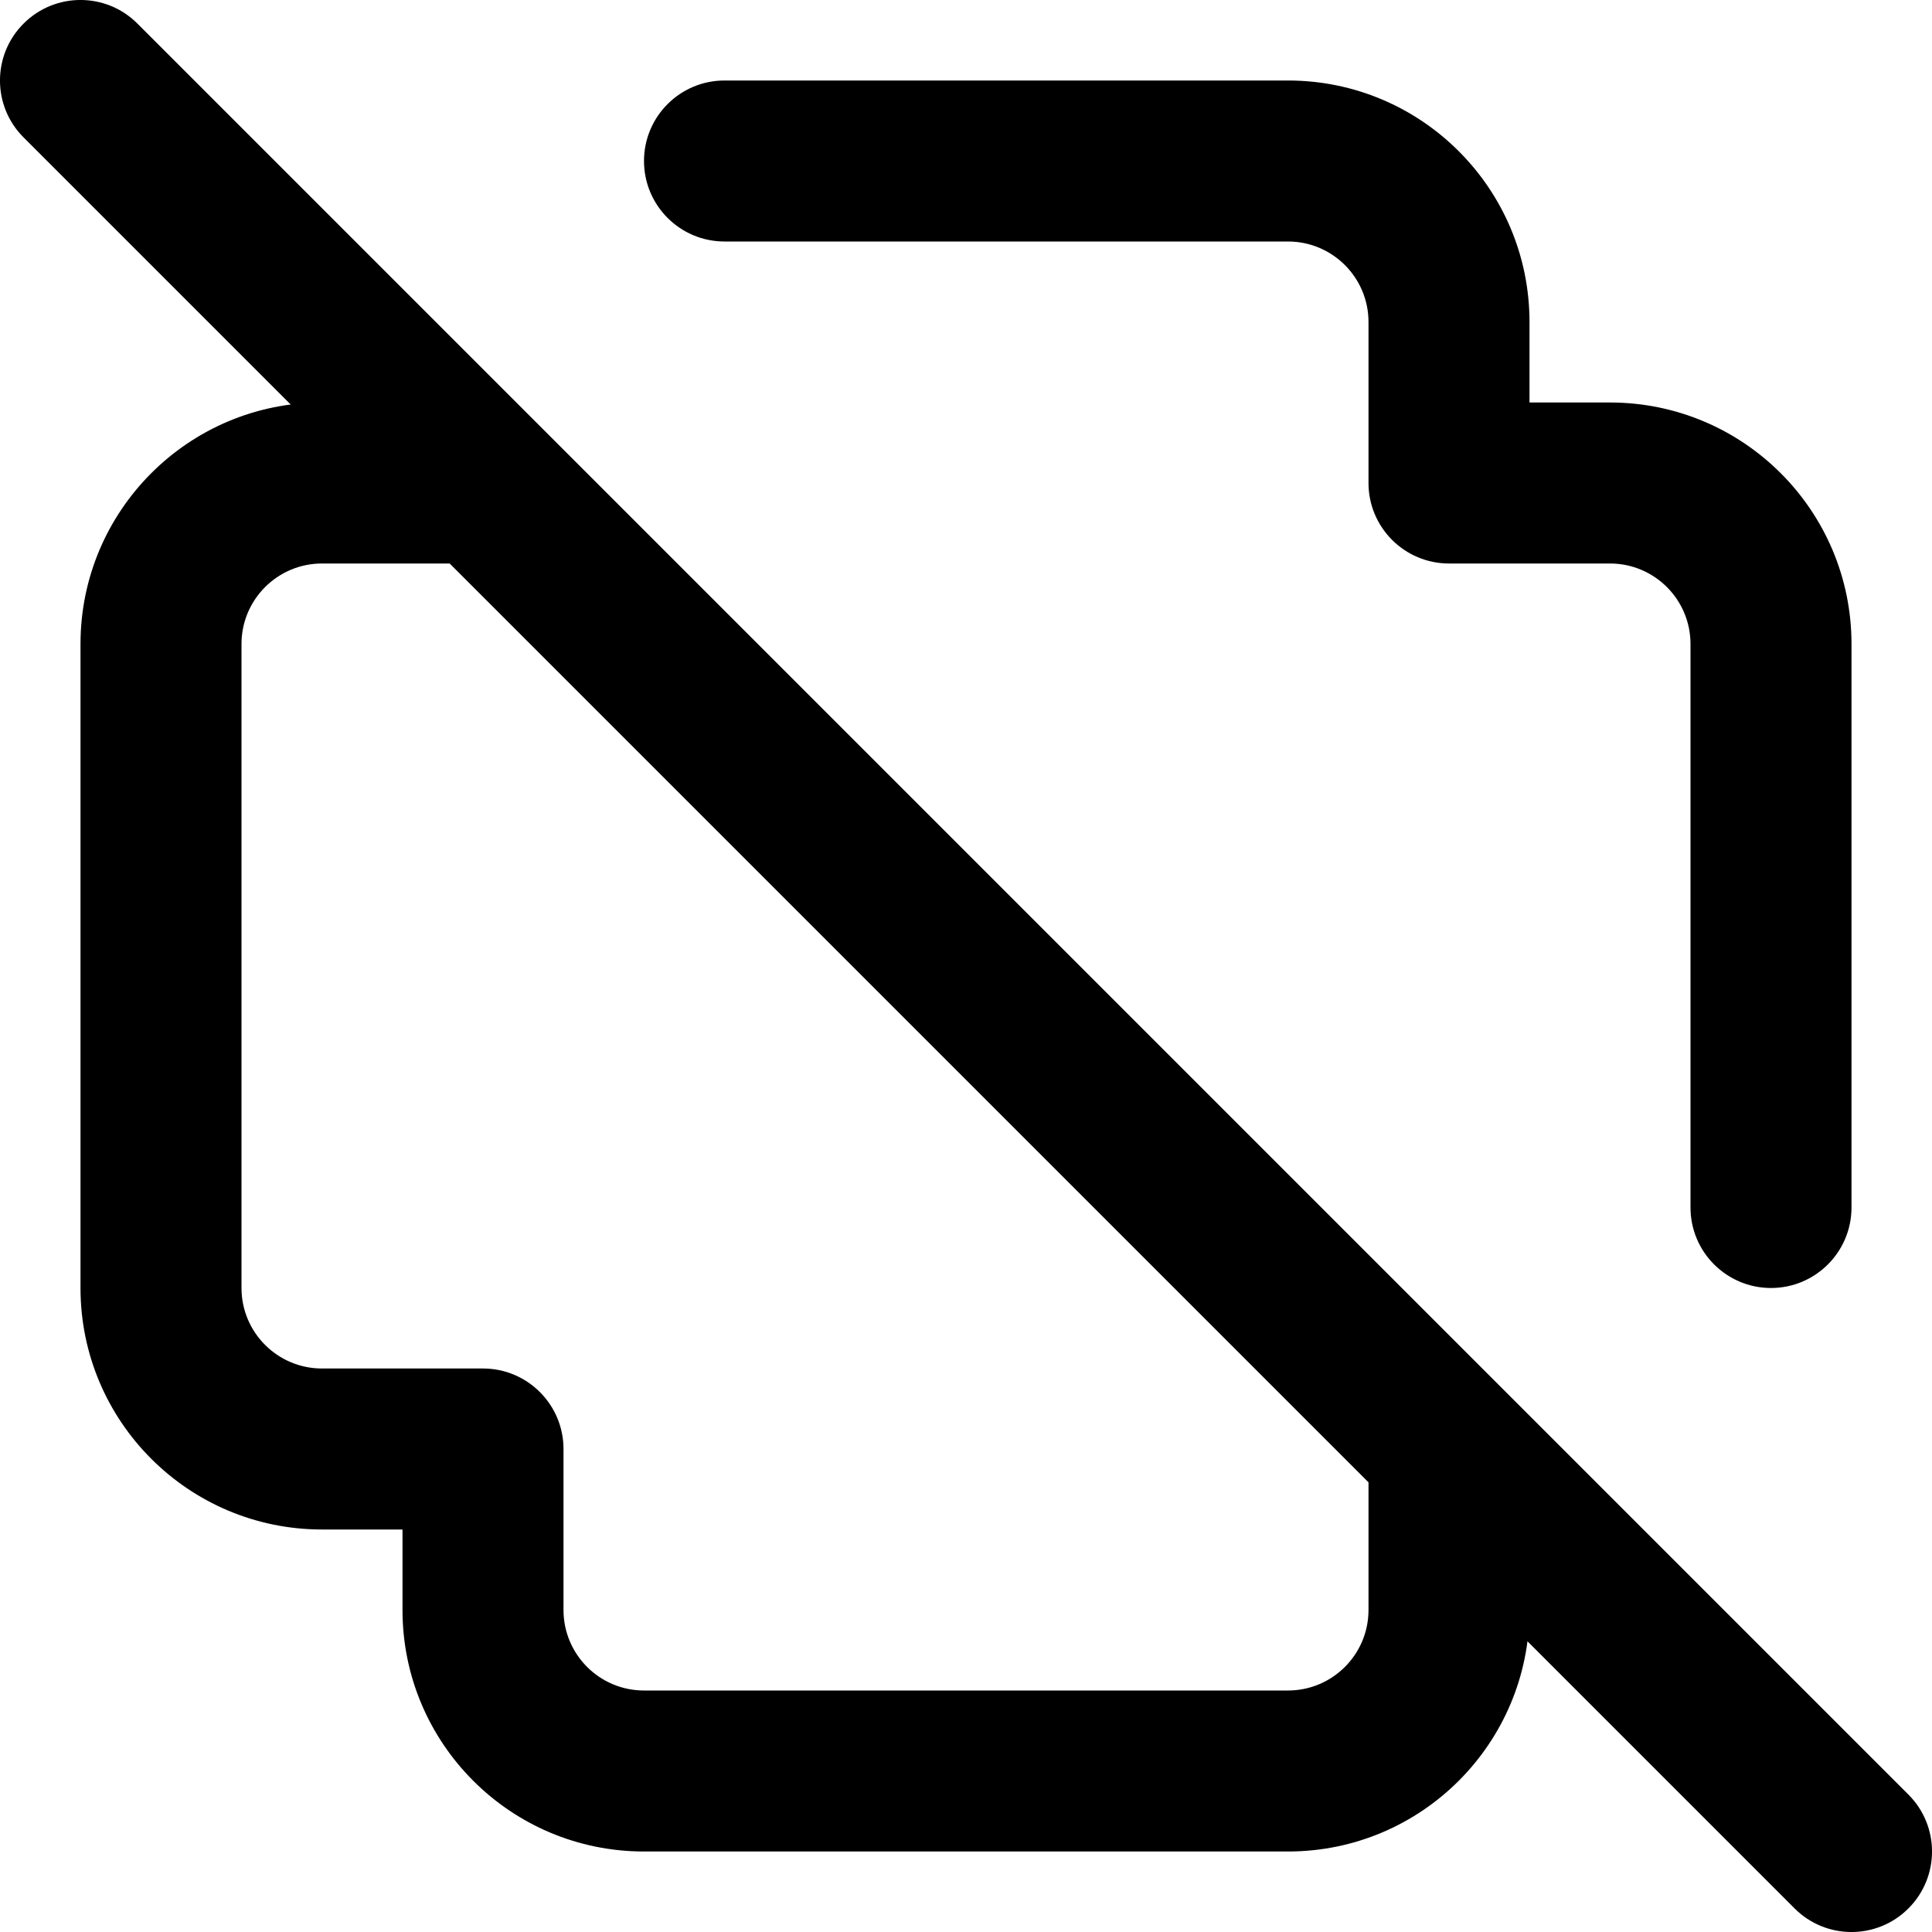 <svg width="24" height="24" viewBox="0 0 24 24" fill="none" xmlns="http://www.w3.org/2000/svg">
<path d="M9 1C8.448 1 8 1.448 8 2C8 2.552 8.448 3 9 3V1ZM21 15C21 15.552 21.448 16 22 16C22.552 16 23 15.552 23 15H21ZM6 7C6.552 7 7 6.552 7 6C7 5.448 6.552 5 6 5V7ZM18 6H17C17 6.552 17.448 7 18 7V6ZM19 18C19 17.448 18.552 17 18 17C17.448 17 17 17.448 17 18H19ZM6 18H7C7 17.448 6.552 17 6 17V18ZM1.707 0.293C1.317 -0.098 0.683 -0.098 0.293 0.293C-0.098 0.683 -0.098 1.317 0.293 1.707L1.707 0.293ZM22.293 23.707C22.683 24.098 23.317 24.098 23.707 23.707C24.098 23.317 24.098 22.683 23.707 22.293L22.293 23.707ZM9 3H16V1H9V3ZM16 3C16.552 3 17 3.448 17 4H19C19 2.343 17.657 1 16 1V3ZM17 20C17 20.552 16.552 21 16 21V23C17.657 23 19 21.657 19 20H17ZM16 21H8V23H16V21ZM8 21C7.448 21 7 20.552 7 20H5C5 21.657 6.343 23 8 23V21ZM21 8V15H23V8H21ZM4 17C3.448 17 3 16.552 3 16H1C1 17.657 2.343 19 4 19V17ZM3 16V8H1V16H3ZM3 8C3 7.448 3.448 7 4 7V5C2.343 5 1 6.343 1 8H3ZM20 7C20.552 7 21 7.448 21 8H23C23 6.343 21.657 5 20 5V7ZM4 7H6V5H4V7ZM18 7H20V5H18V7ZM17 4V6H19V4H17ZM17 18V20H19V18H17ZM6 17H4V19H6V17ZM7 20V18H5V20H7ZM0.293 1.707L22.293 23.707L23.707 22.293L1.707 0.293L0.293 1.707Z" fill="black"/>
</svg>
